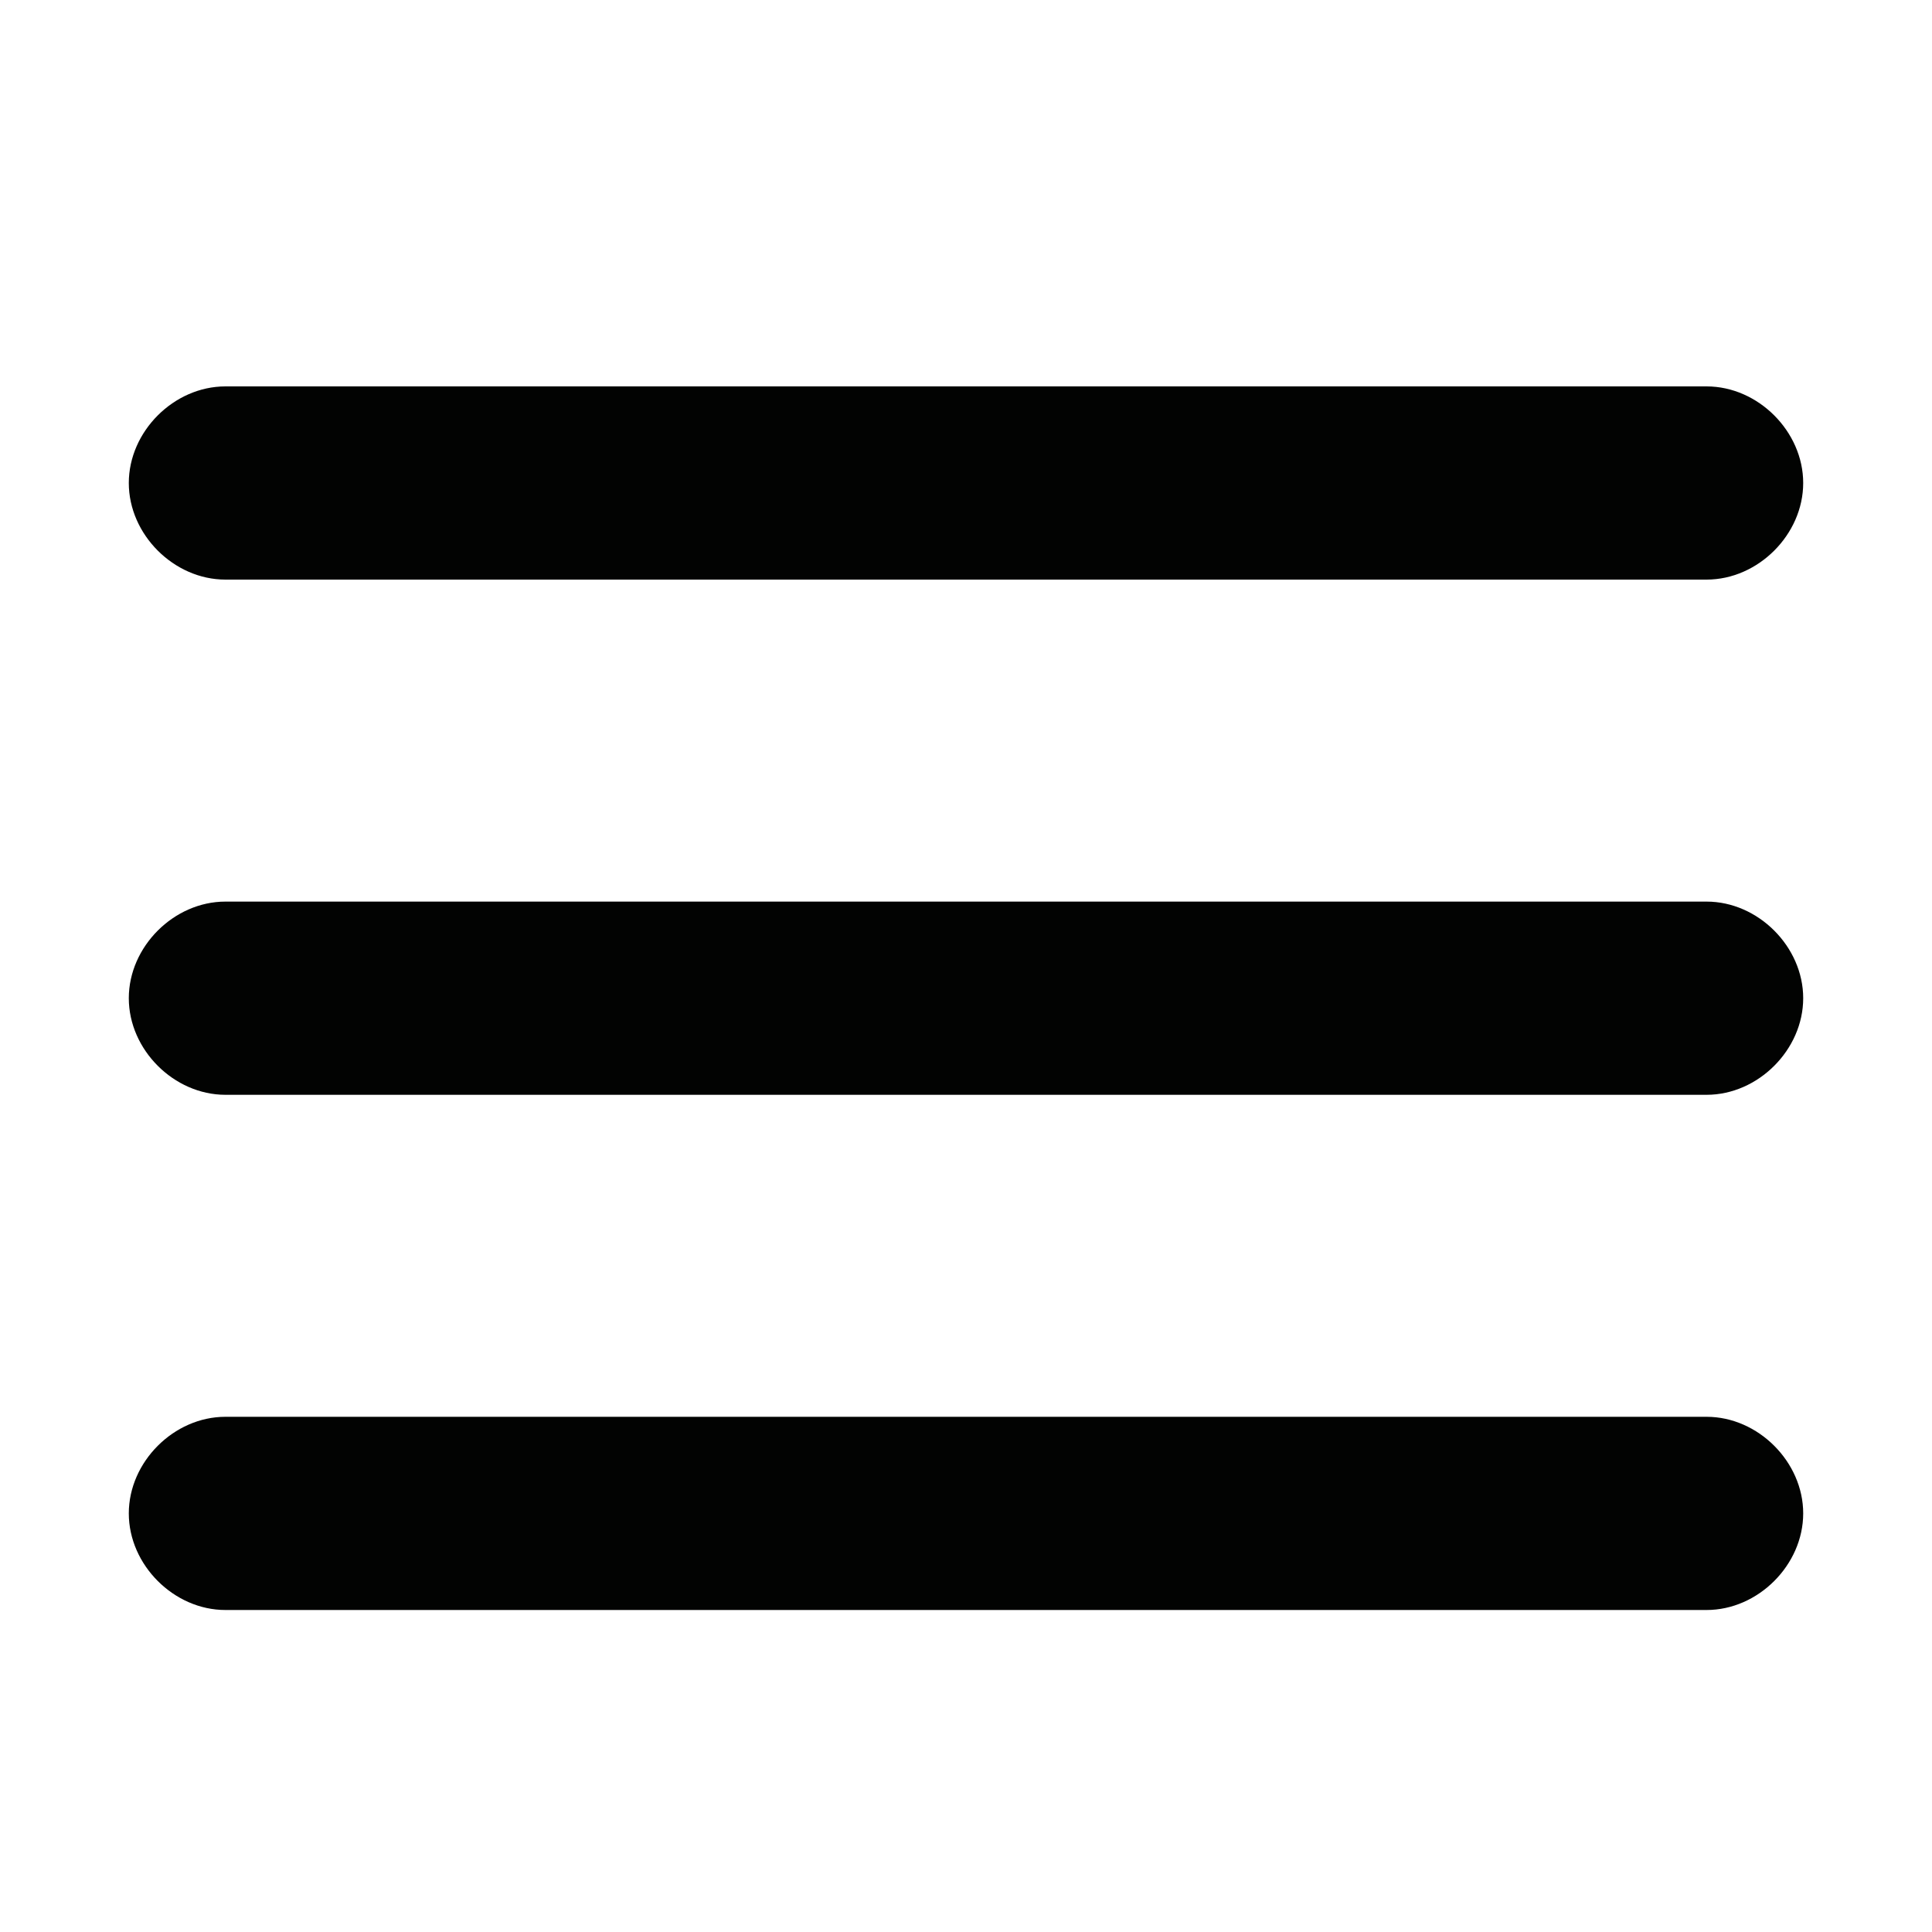 <?xml version="1.0" encoding="utf-8"?>
<!-- Generator: Adobe Illustrator 25.2.0, SVG Export Plug-In . SVG Version: 6.00 Build 0)  -->
<svg version="1.1" id="Layer_1" xmlns="http://www.w3.org/2000/svg" xmlns:xlink="http://www.w3.org/1999/xlink" x="0px" y="0px"
	 viewBox="0 0 30 30" style="enable-background:new 0 0 30 30;" xml:space="preserve">
<style type="text/css">
	.st0{fill:#020302;}
</style>
<path class="st0" d="M26.5,9h-23C2.7,9,2,8.3,2,7.5v0C2,6.7,2.7,6,3.5,6h23C27.3,6,28,6.7,28,7.5v0C28,8.3,27.3,9,26.5,9z"/>
<path class="st0" d="M26.5,17h-23C2.7,17,2,16.3,2,15.5v0C2,14.7,2.7,14,3.5,14h23c0.8,0,1.5,0.7,1.5,1.5v0C28,16.3,27.3,17,26.5,17
	z"/>
<path class="st0" d="M26.5,25h-23C2.7,25,2,24.3,2,23.5v0C2,22.7,2.7,22,3.5,22h23c0.8,0,1.5,0.7,1.5,1.5v0C28,24.3,27.3,25,26.5,25
	z"/>
</svg>
